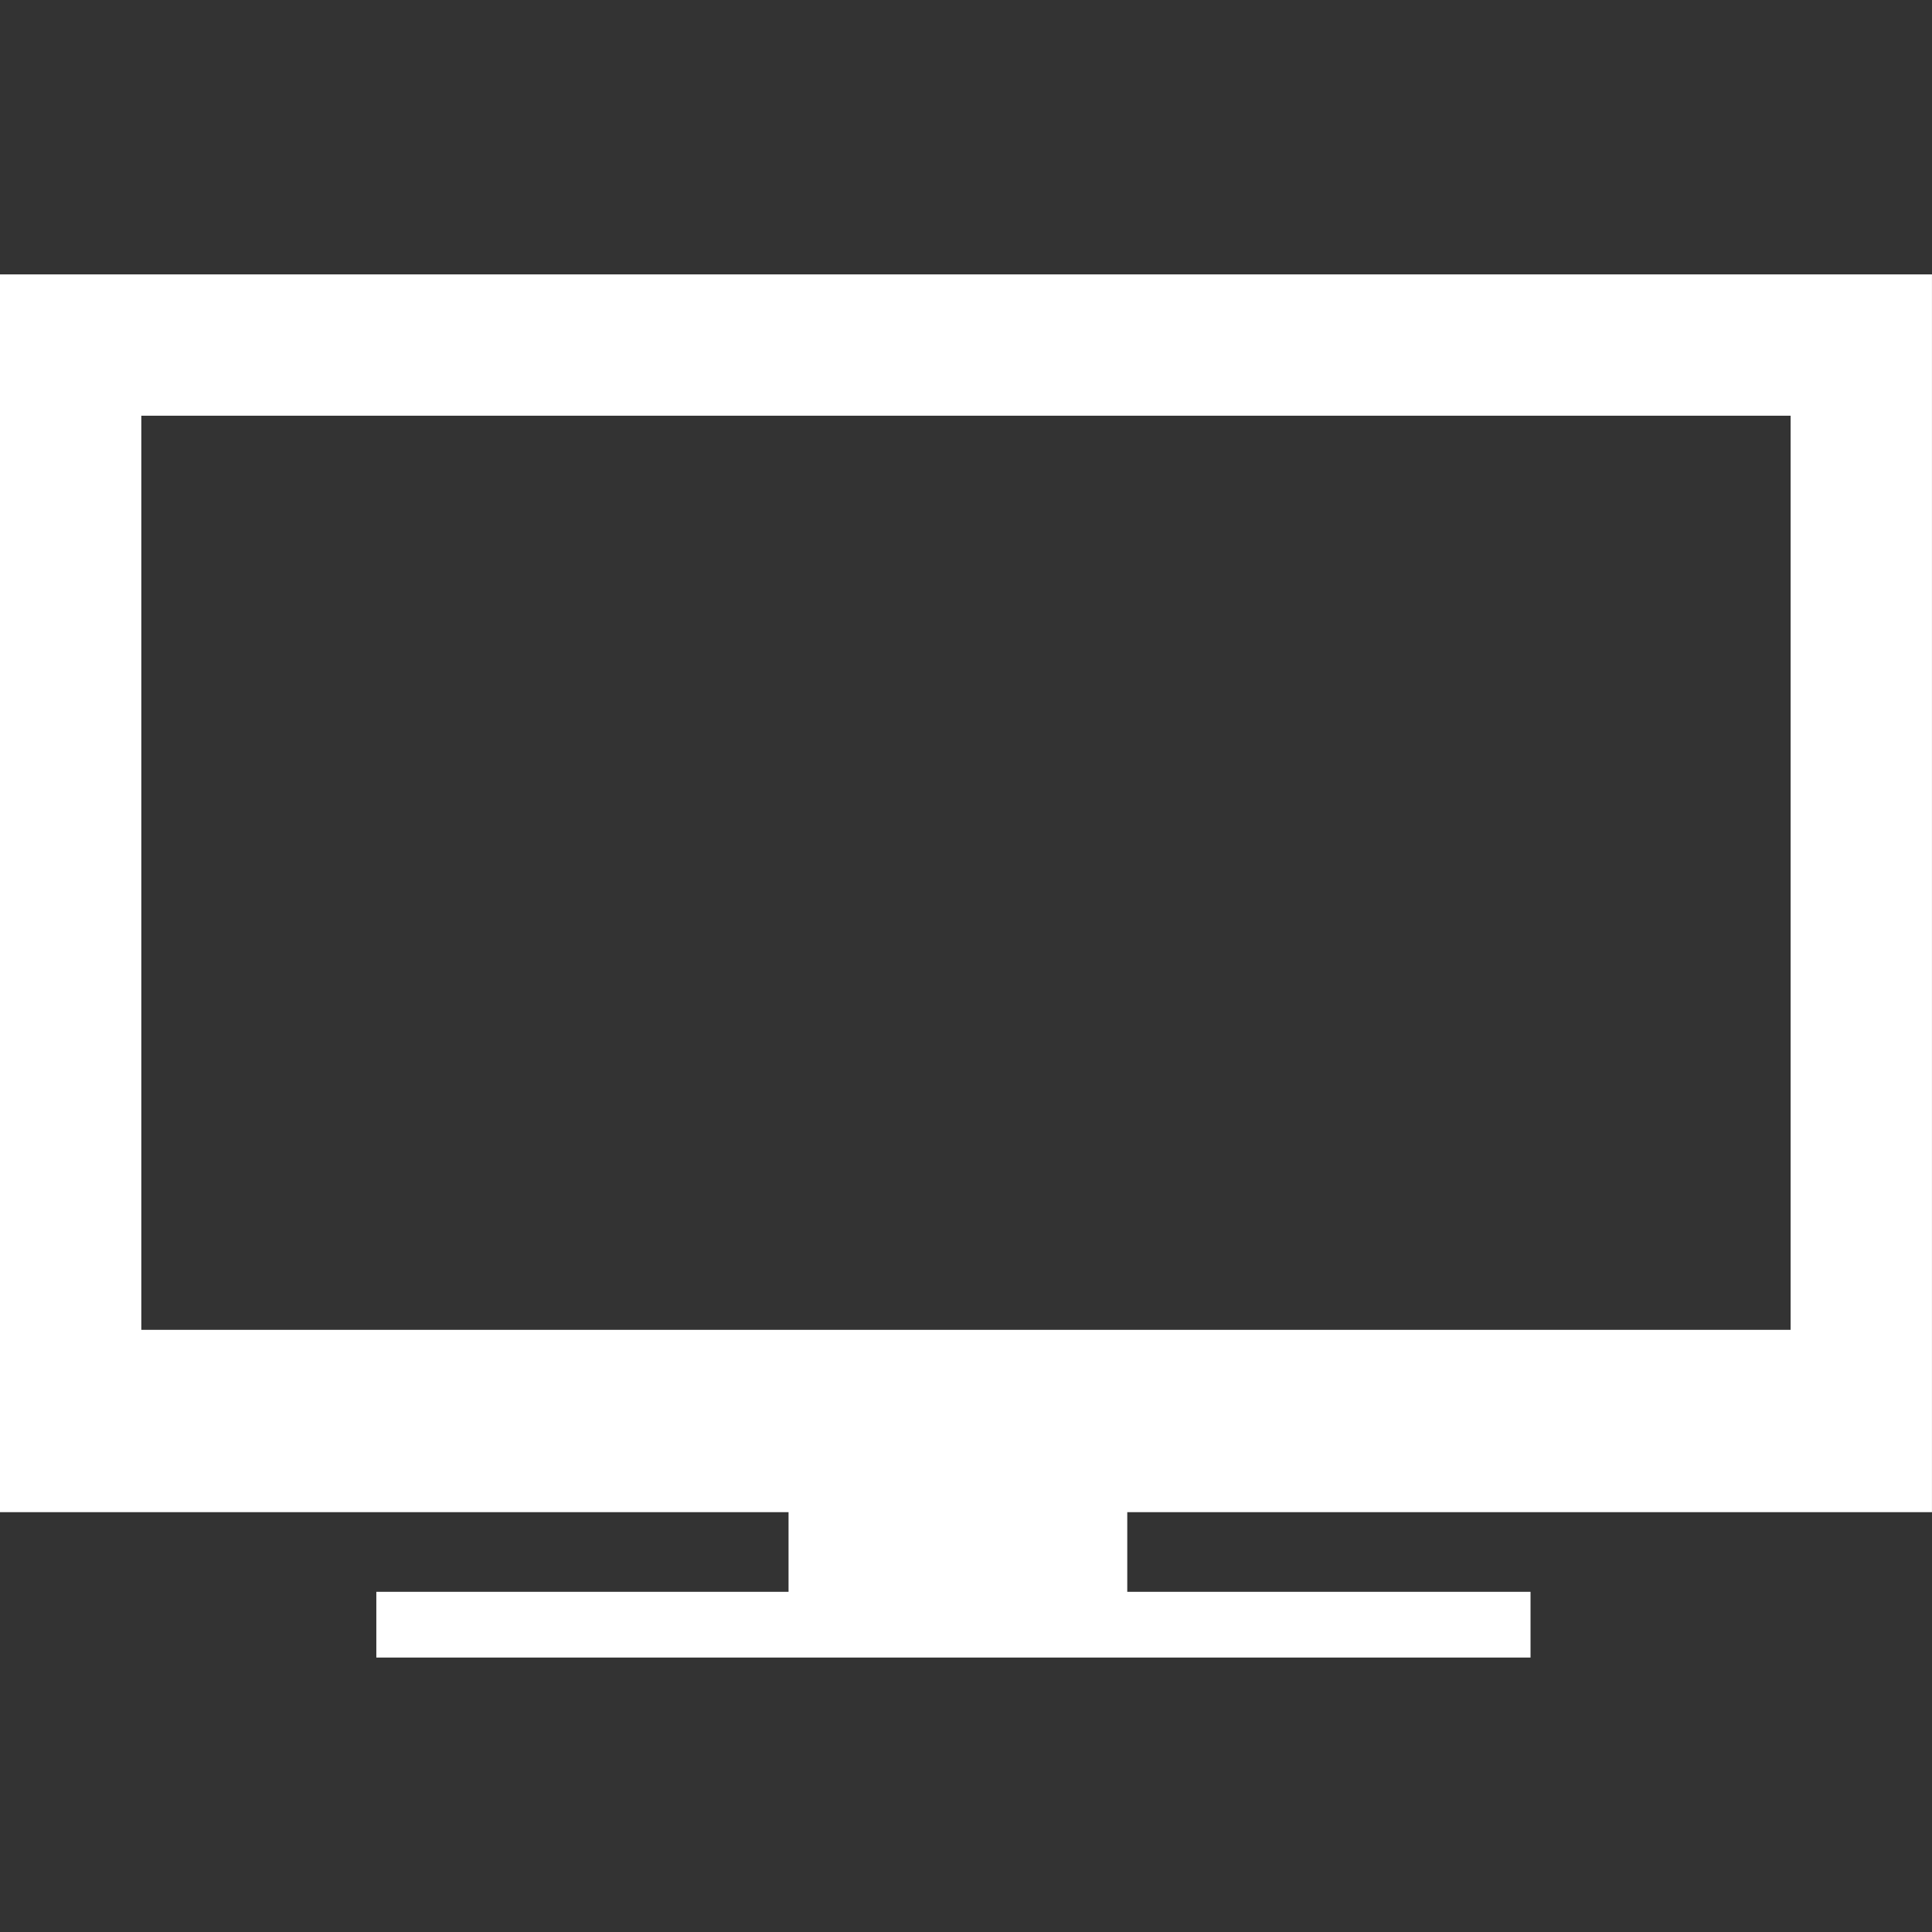 <!DOCTYPE svg PUBLIC "-//W3C//DTD SVG 1.1//EN" "http://www.w3.org/Graphics/SVG/1.1/DTD/svg11.dtd">
<!-- Uploaded to: SVG Repo, www.svgrepo.com, Transformed by: SVG Repo Mixer Tools -->
<svg fill="#ffffff" version="1.1" id="Capa_1" xmlns="http://www.w3.org/2000/svg" xmlns:xlink="http://www.w3.org/1999/xlink" width="64px" height="64px" viewBox="0 0 245.27 245.27" xml:space="preserve" stroke="#ffffff" stroke-width="0.002">
<rect x="0" y="0" width="245.27" height="245.27" fill="#333333" stroke="none"/>
<g id="SVGRepo_bgCarrier" stroke-width="0"/>
<g id="SVGRepo_tracerCarrier" stroke-linecap="round" stroke-linejoin="round" stroke="#fffCCCCCC" stroke-width="1.962"/>
<g id="SVGRepo_iconCarrier"> <g> <g id="Layer_14_34_"> <path d="M245.266,191.97V34.837H0V191.97h100.107v10.115H47.776v8.344h146.527v-8.344h-51.195V191.97H245.266z M17.94,52.775 h209.38v116.049H17.94V52.775z"/> </g> </g> </g>
</svg>